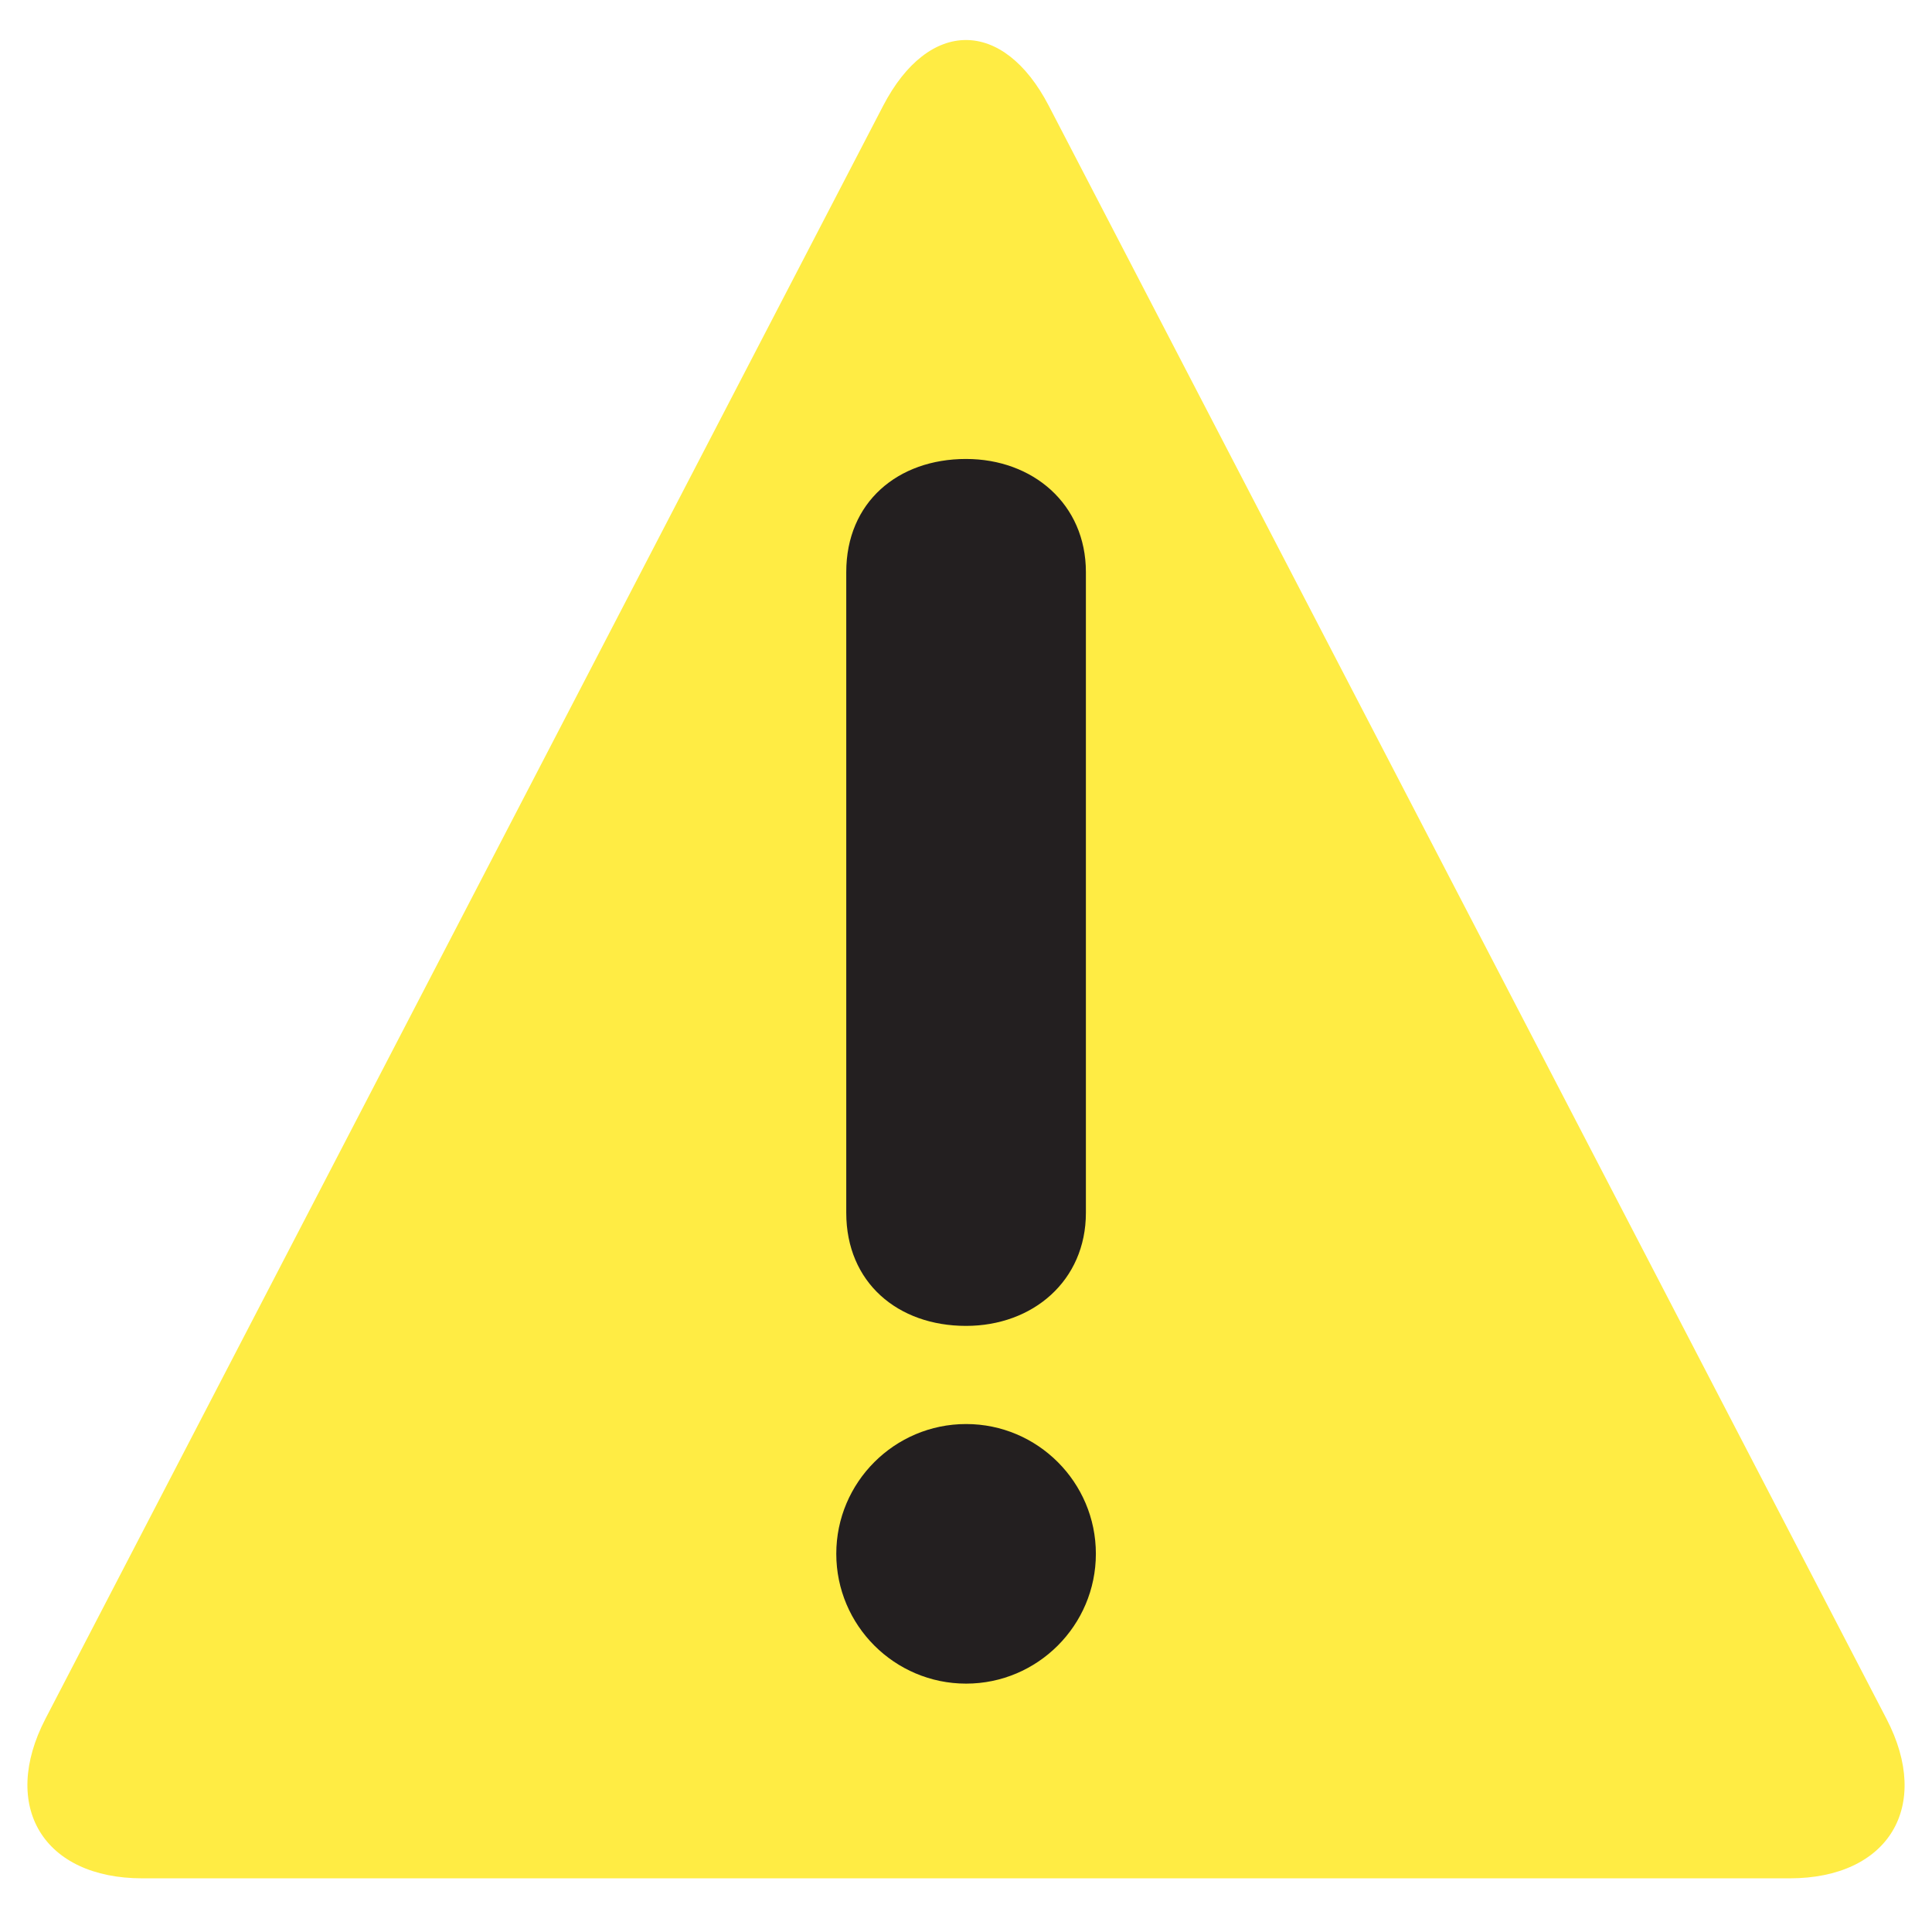 <svg width="50" height="50" viewBox="0 0 50 50" fill="none" xmlns="http://www.w3.org/2000/svg">
<path d="M3.685 48.611C1.126 48.611 -0.001 46.753 1.176 44.482L22.855 2.739C24.035 0.468 25.964 0.468 27.143 2.739L48.822 44.483C50.003 46.753 48.874 48.611 46.315 48.611H3.685Z" fill="#FFEC44"/>
<path d="M21.643 40.212C21.643 38.361 23.15 36.854 25.003 36.854C26.854 36.854 28.361 38.361 28.361 40.212C28.361 42.065 26.853 43.572 25.003 43.572C23.15 43.572 21.643 42.065 21.643 40.212ZM21.901 14.806C21.901 12.997 23.236 11.878 25.001 11.878C26.725 11.878 28.103 13.04 28.103 14.806V31.386C28.103 33.151 26.725 34.314 25.001 34.314C23.236 34.314 21.901 33.193 21.901 31.386V14.806Z" fill="#231F20"/>
</svg>

